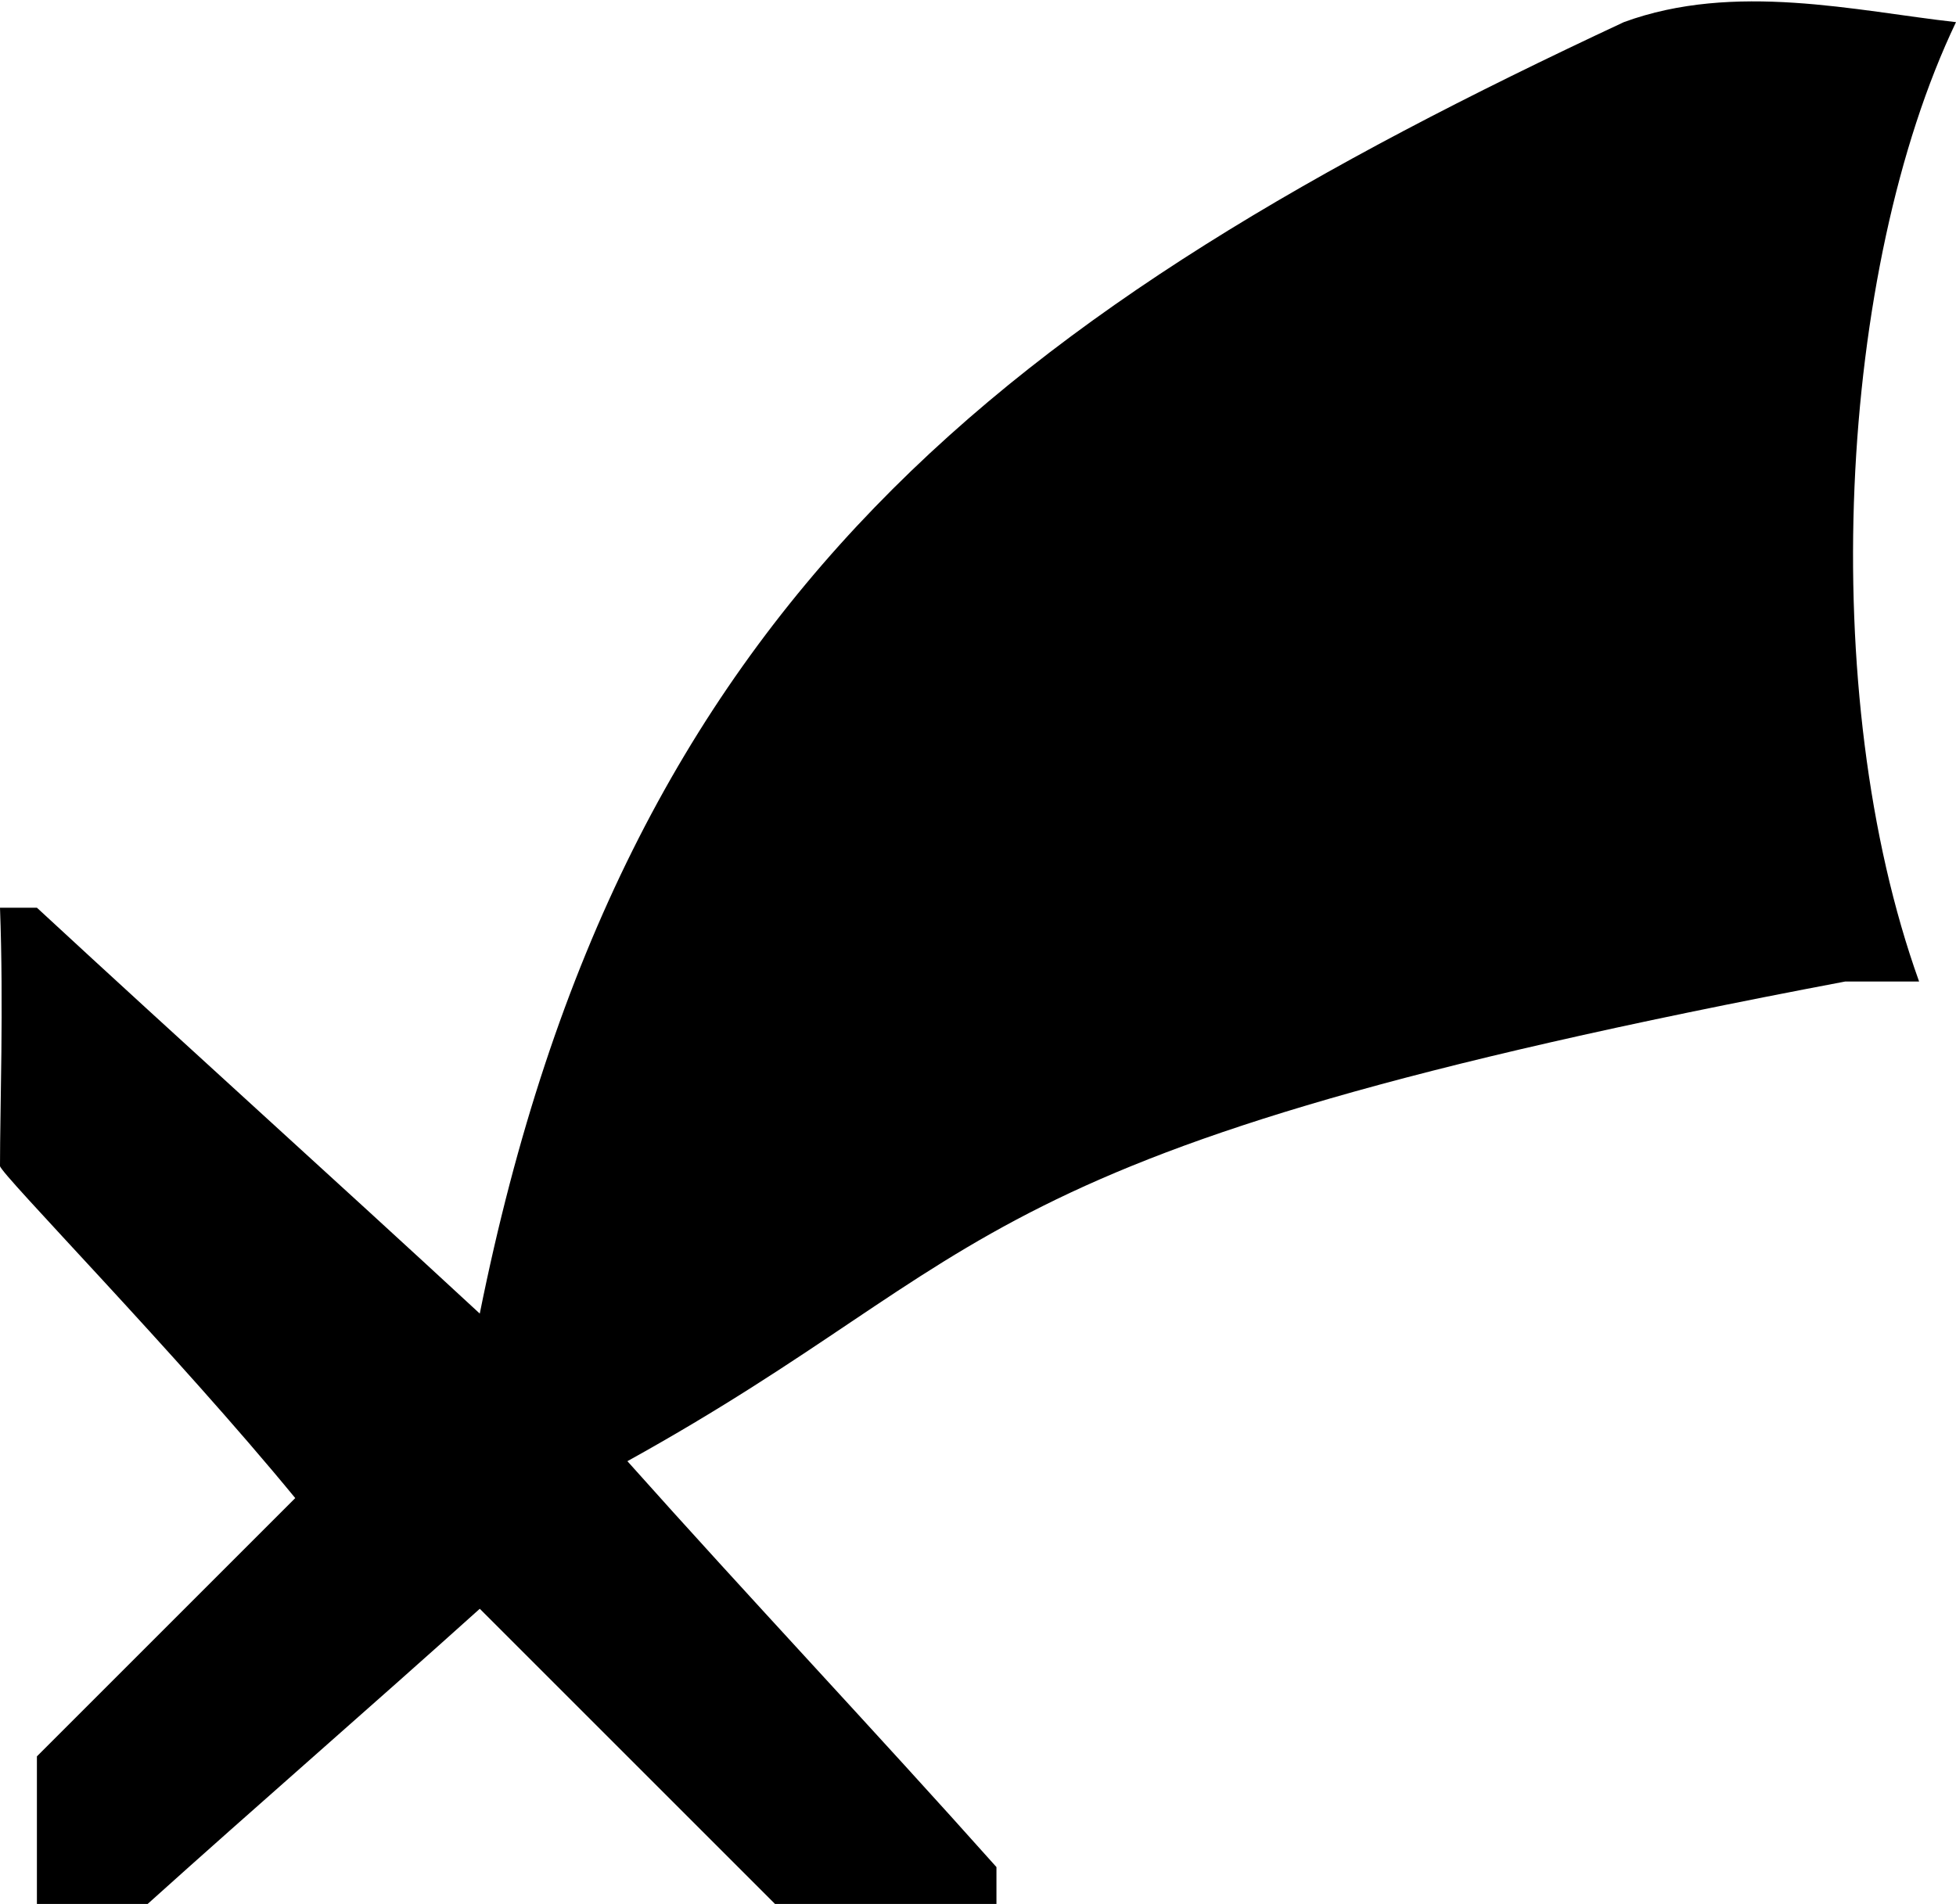 <?xml version="1.0" encoding="utf-8"?>
<!-- Generator: Adobe Illustrator 19.2.1, SVG Export Plug-In . SVG Version: 6.00 Build 0)  -->
<svg version="1.1" id="Layer_1" xmlns="http://www.w3.org/2000/svg" xmlns:xlink="http://www.w3.org/1999/xlink" x="0px" y="0px"
	 width="53px" height="51.6px" viewBox="0 0 53 51.6" style="enable-background:new 0 0 53 51.6;" xml:space="preserve">
<path d="M44,0.6c3-1.1,6.3-0.3,9,0c-3.2,6.7-3.8,18.2-1,26c-0.7,0-1.3,0-2,0c-24.3,4.6-22.7,7.3-33,13c3.3,3.7,6.7,7.3,10,11
	c0,0.3,0,0.7,0,1c-2,0-4,0-6,0c-2.7-2.7-5.3-5.3-8-8c-3,2.7-6,5.3-9,8c-1,0-2,0-3,0c0-1.3,0-2.7,0-4c2.3-2.3,4.7-4.7,7-7
	c-3.2-3.9-8-8.8-8-9c0-1.6,0.1-4.3,0-7c0.3,0,0.7,0,1,0c4,3.7,8,7.3,12,11C16.9,16.2,27.3,8.4,44,0.6z"/>
</svg>
